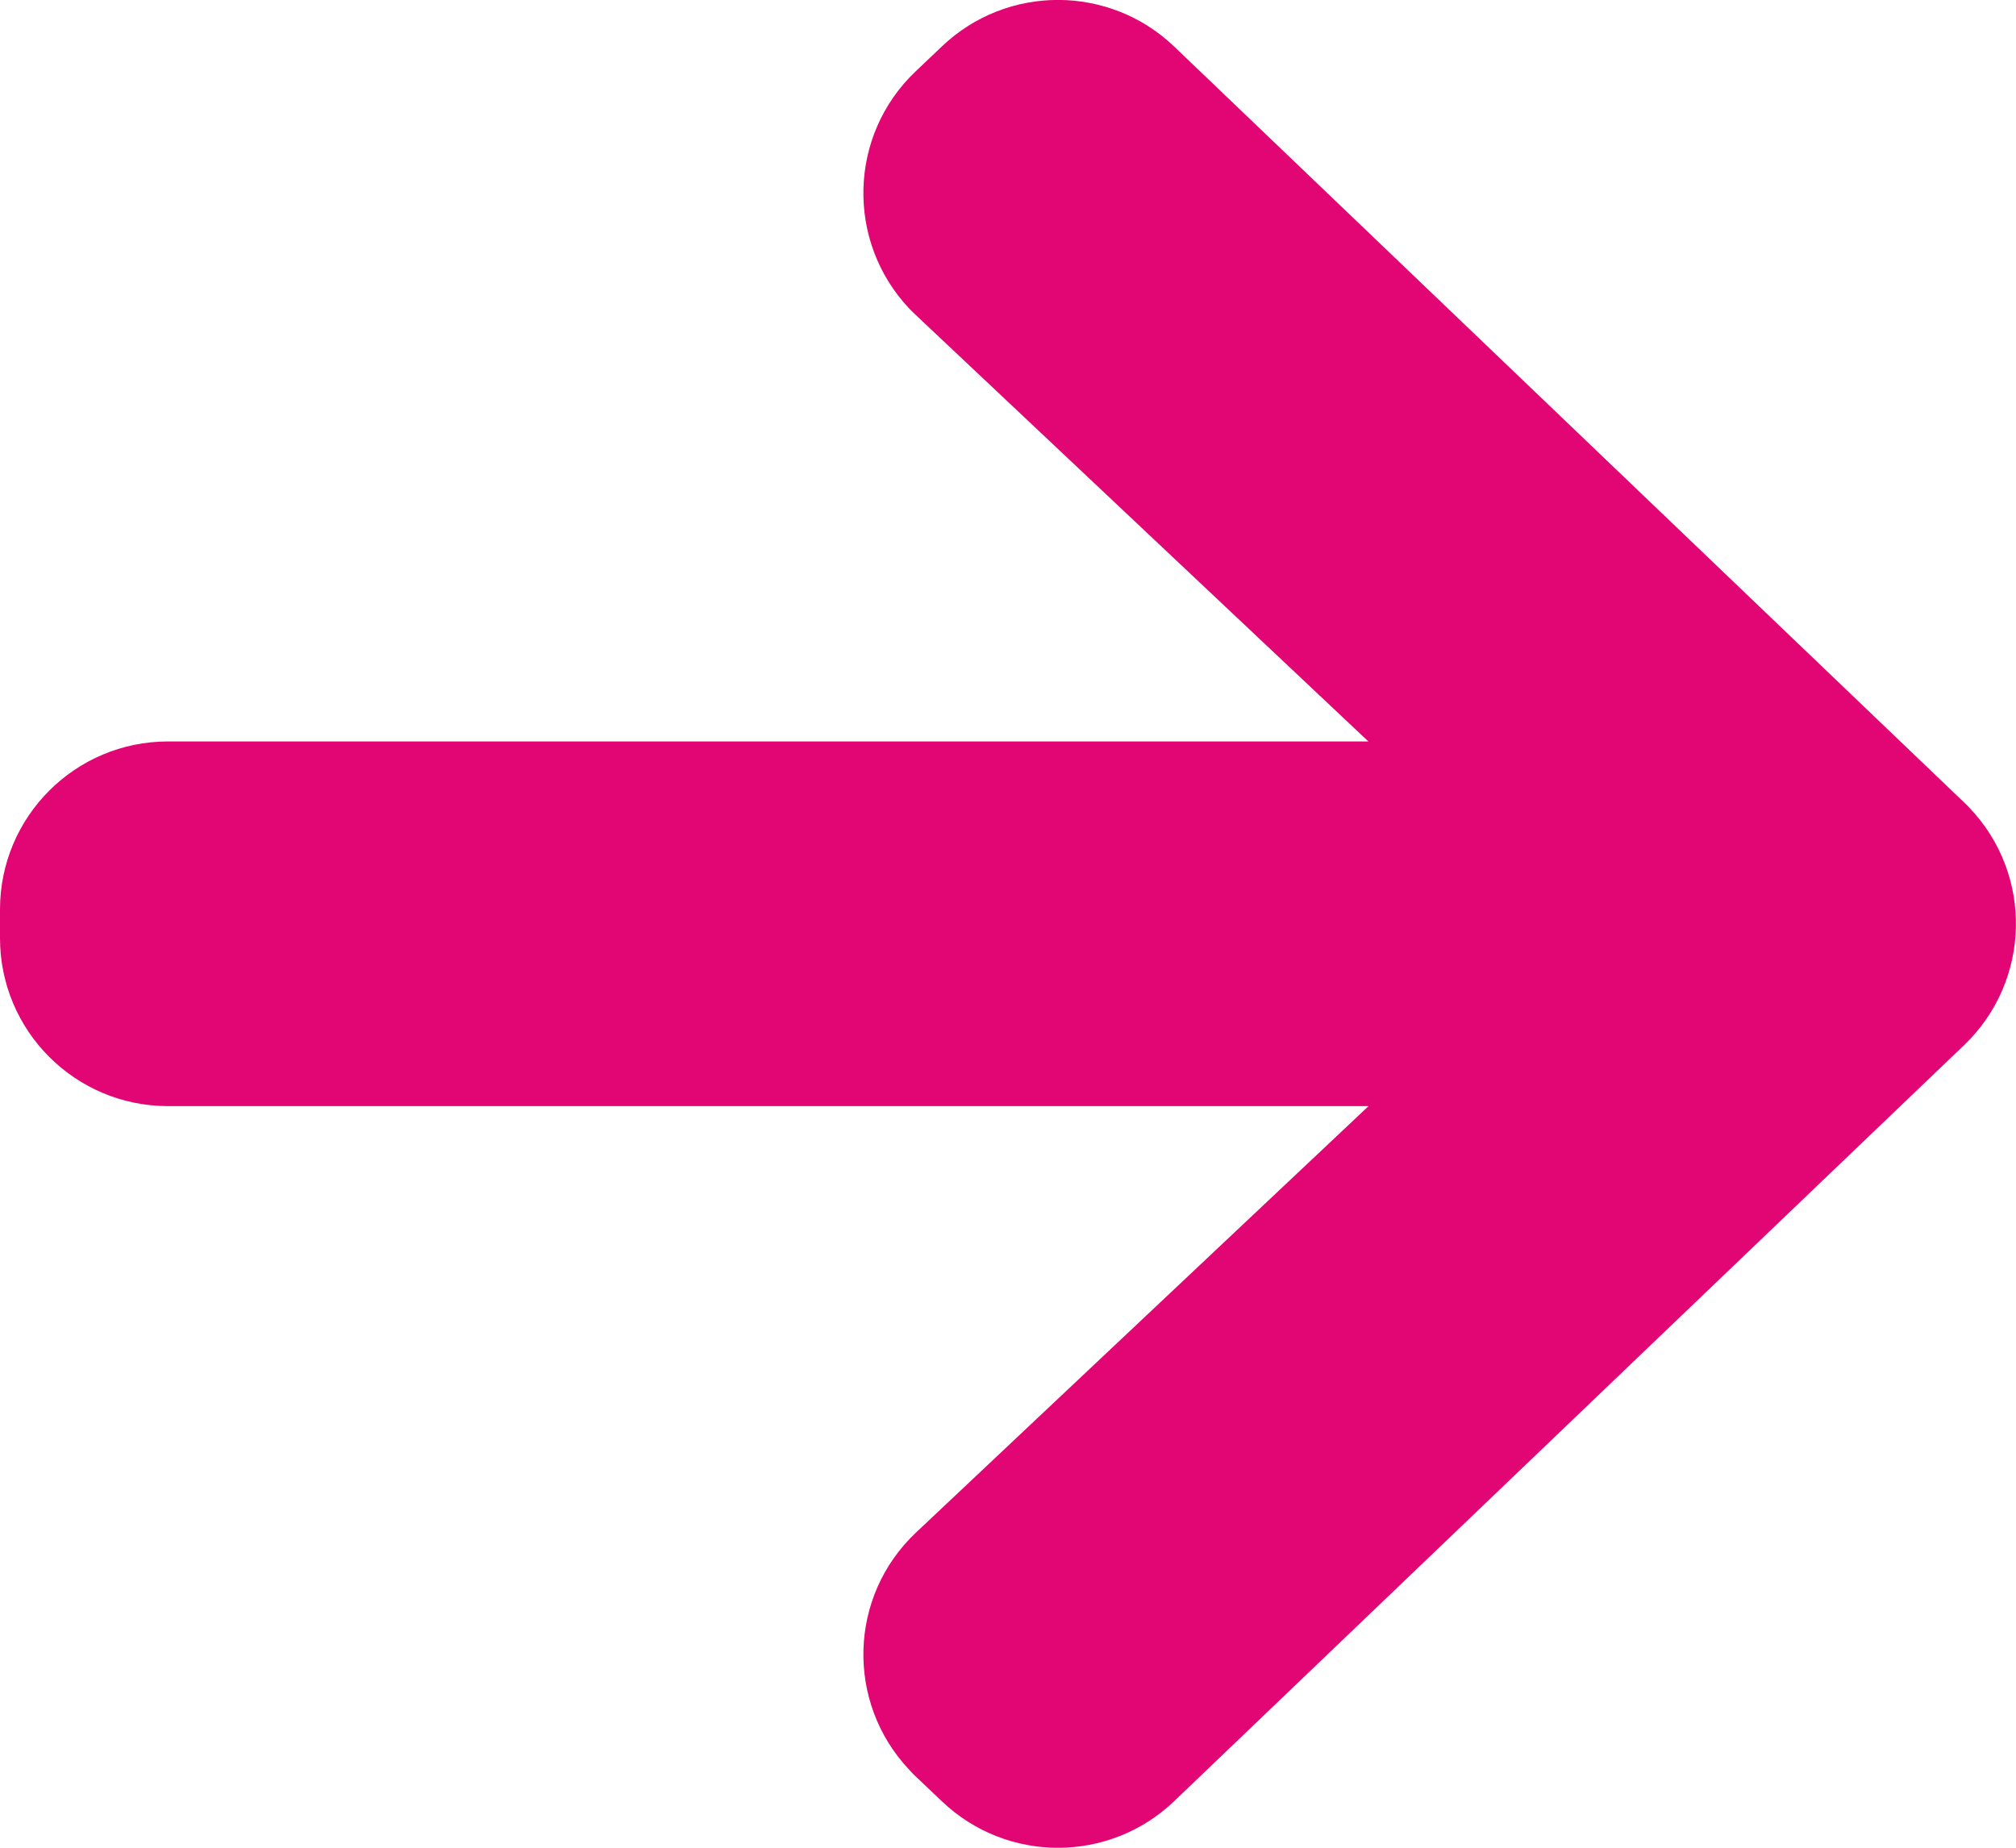 <?xml version="1.0" encoding="UTF-8"?>
<svg width="12px" height="11px" viewBox="0 0 12 11" version="1.1" xmlns="http://www.w3.org/2000/svg" xmlns:xlink="http://www.w3.org/1999/xlink">
    <!-- Generator: Sketch 46.2 (44496) - http://www.bohemiancoding.com/sketch -->
    <title>Page 1 Copy 6</title>
    <desc>Created with Sketch.</desc>
    <defs></defs>
    <g id="Page-1" stroke="none" stroke-width="1" fill="none" fill-rule="evenodd">
        <g id="Home" transform="translate(-1628, -1126)" fill="#E20674">
            <path d="M1633.608,1126.275 L1633.45,1126.425 L1633.45,1126.425 C1633.05,1126.805 1633.034,1127.438 1633.414,1127.839 C1633.427,1127.852 1633.44,1127.865 1633.453,1127.877 L1636.145,1130.414 L1629,1130.414 L1629,1130.414 C1628.448,1130.414 1628,1130.862 1628,1131.414 L1628,1131.585 L1628,1131.585 C1628,1132.137 1628.448,1132.585 1629,1132.585 L1636.146,1132.585 L1633.453,1135.123 L1633.453,1135.123 C1633.051,1135.501 1633.033,1136.134 1633.412,1136.536 C1633.424,1136.55 1633.437,1136.563 1633.45,1136.575 L1633.608,1136.725 L1633.608,1136.725 C1633.995,1137.093 1634.603,1137.092 1634.989,1136.723 L1639.691,1132.222 L1639.691,1132.222 C1640.09,1131.84 1640.104,1131.207 1639.722,1130.808 C1639.712,1130.797 1639.701,1130.787 1639.691,1130.777 L1634.989,1126.277 L1634.989,1126.277 C1634.603,1125.908 1633.995,1125.907 1633.608,1126.275 Z" id="Page-1-Copy-6"></path>
        </g>
    </g>
</svg>